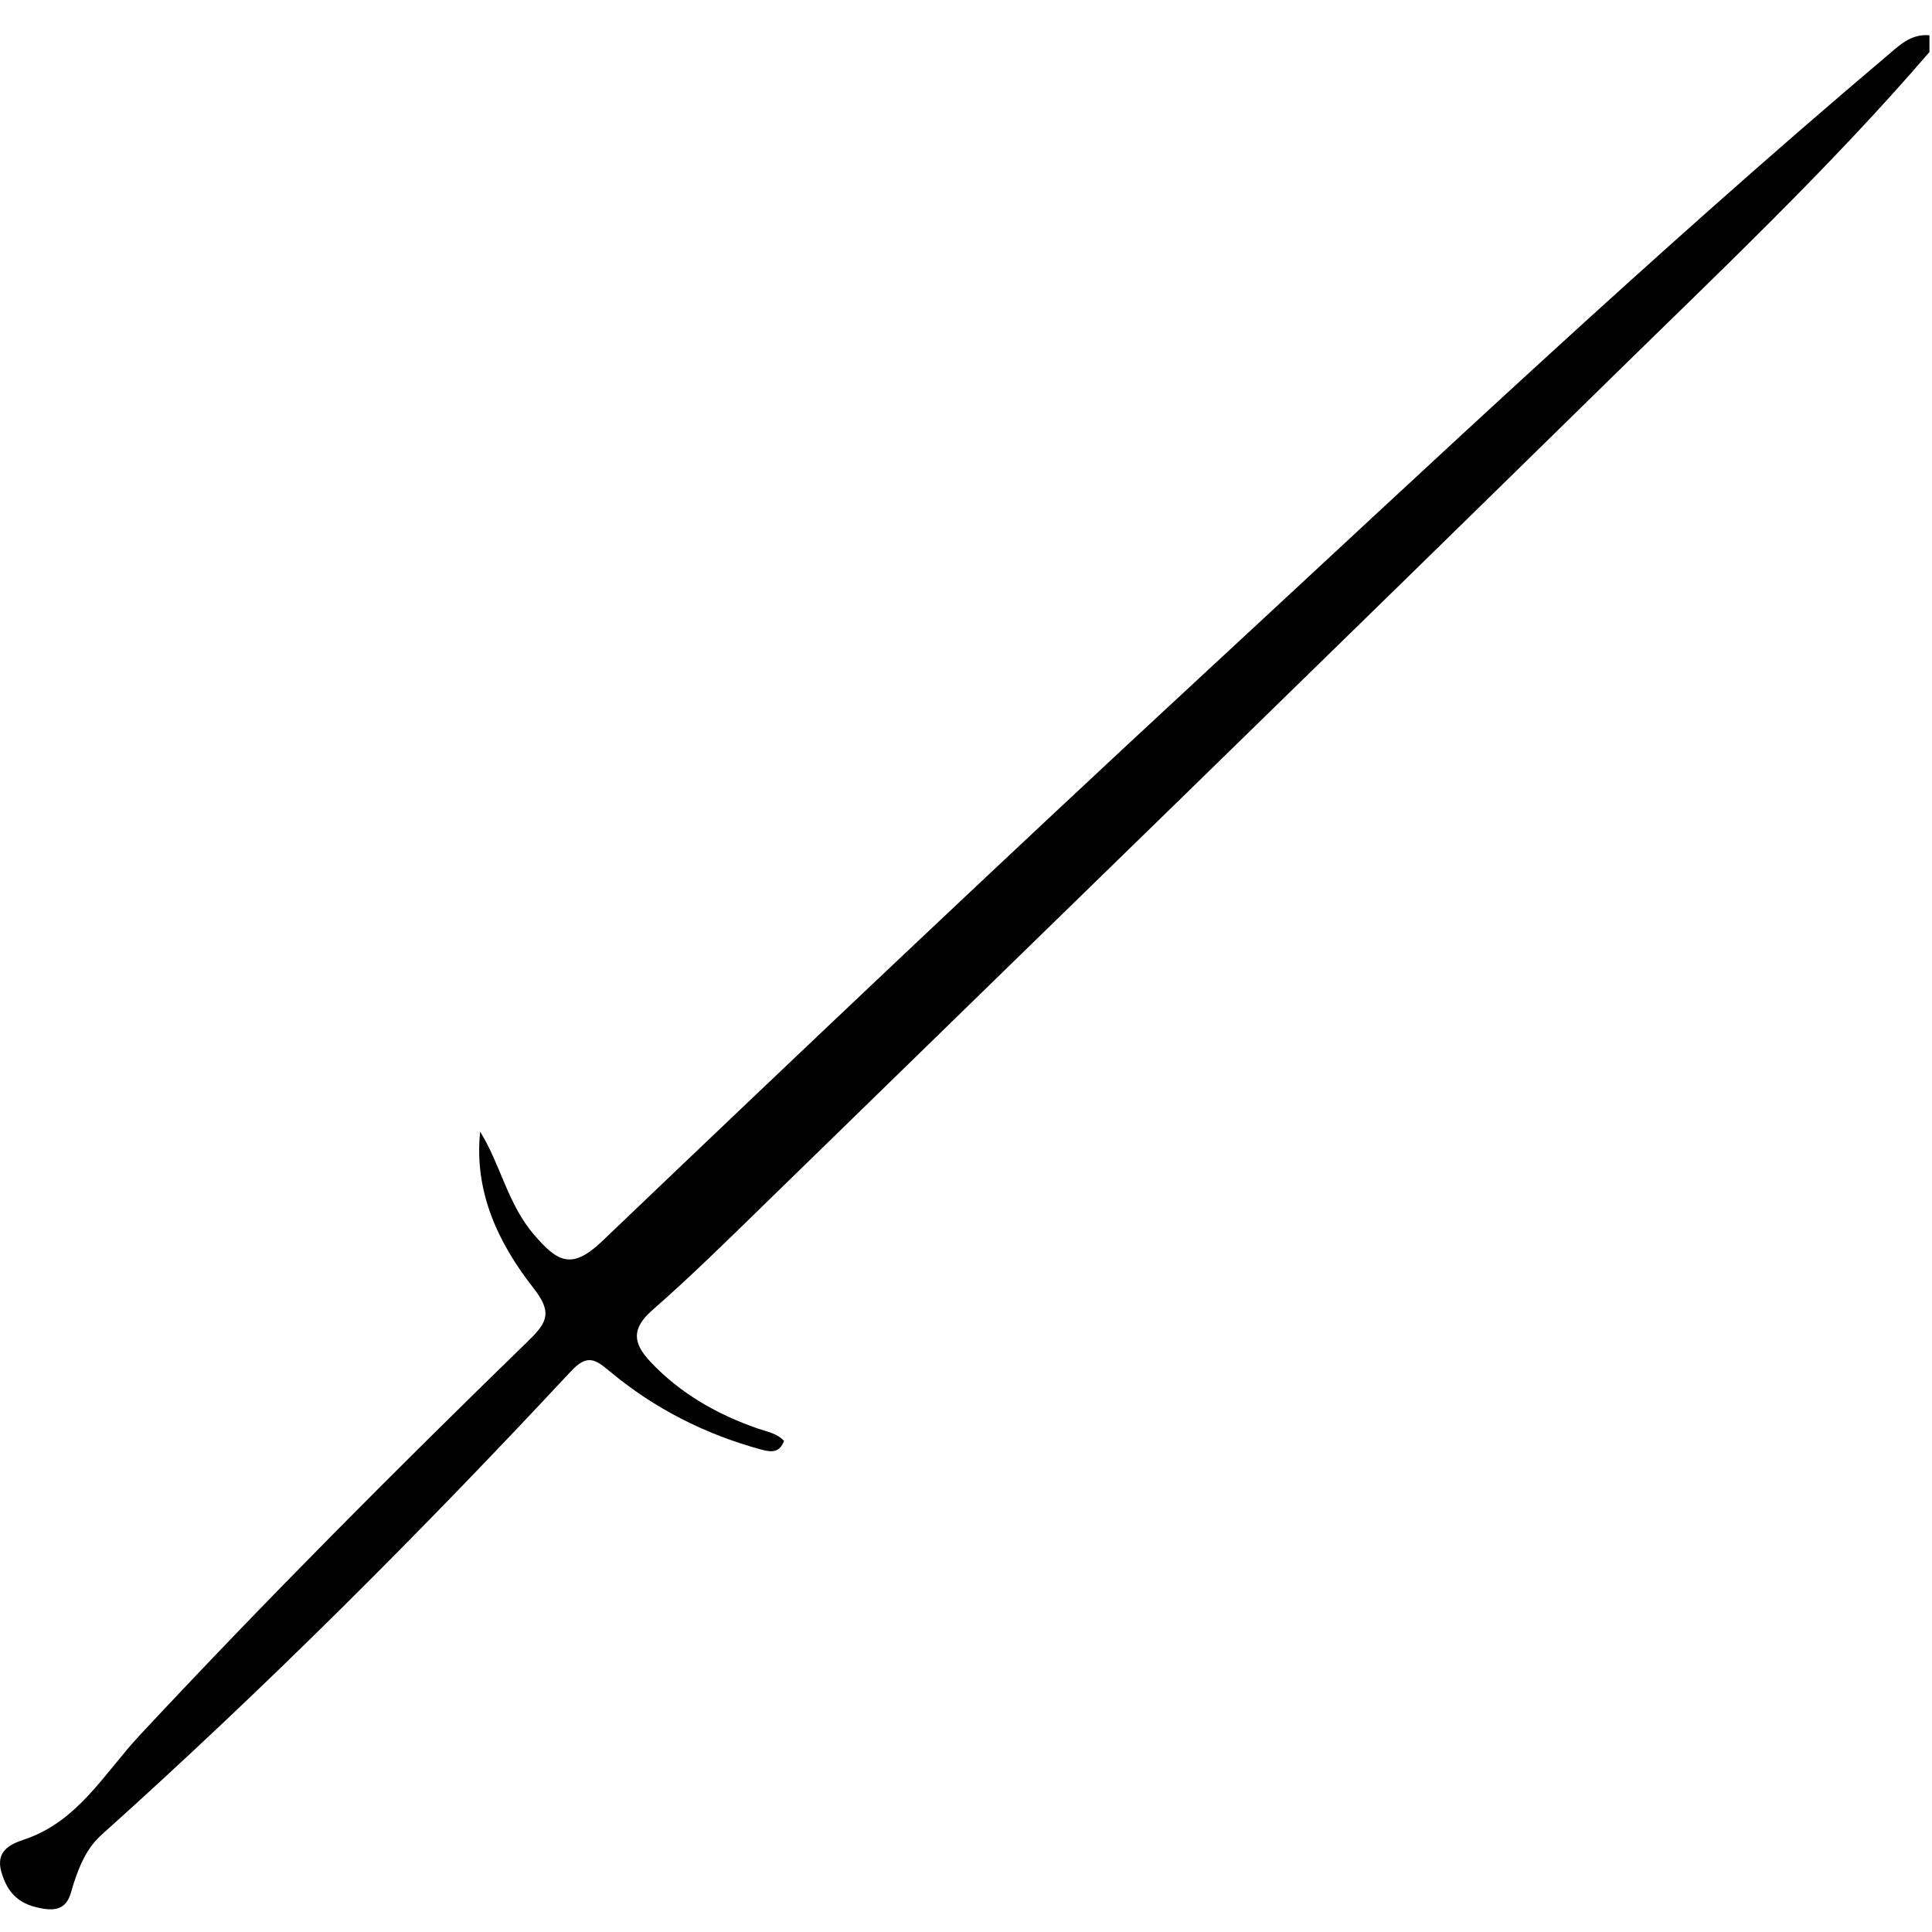 <?xml version="1.0" encoding="utf-8"?>
<!-- Generator: Adobe Illustrator 16.0.0, SVG Export Plug-In . SVG Version: 6.00 Build 0)  -->
<!DOCTYPE svg PUBLIC "-//W3C//DTD SVG 1.1//EN" "http://www.w3.org/Graphics/SVG/1.1/DTD/svg11.dtd">
<svg version="1.1" id="Layer_1" xmlns="http://www.w3.org/2000/svg" xmlns:xlink="http://www.w3.org/1999/xlink" x="0px" y="0px"
	 width="170.537px" height="170.537px" viewBox="0 0 170.537 170.537" enable-background="new 0 0 170.537 170.537"
	 xml:space="preserve">
<g>
	<path fill="#010101" d="M170.312,4.591c-8.799,10.228-18.61,19.472-28.225,28.9c-24.804,24.33-49.717,48.55-74.599,72.801
		c-3.252,3.17-6.491,6.361-9.905,9.354c-1.874,1.641-1.714,2.918-0.167,4.562c2.657,2.821,5.916,4.657,9.515,5.903
		c0.815,0.281,1.648,0.399,2.278,1.082c-0.385,0.951-0.952,1.05-1.975,0.771c-4.999-1.354-9.501-3.646-13.46-6.955
		c-1.25-1.045-1.957-1.488-3.381,0.038c-13.23,14.192-26.938,27.912-41.388,40.872c-1.336,1.199-1.949,2.66-2.494,4.311
		c-0.349,1.057-0.449,2.584-2.596,2.265c-2.18-0.325-3.235-1.32-3.796-3.269c-0.522-1.813,0.768-2.439,1.982-2.841
		c4.764-1.567,7.113-5.87,10.206-9.187c11.143-11.949,22.671-23.51,34.38-34.893c1.702-1.654,2.029-2.531,0.385-4.632
		c-3.088-3.946-5.242-8.463-4.69-13.78c1.822,2.937,2.429,6.397,4.771,9.11c2.032,2.354,3.285,3.147,5.988,0.567
		c17.664-16.874,35.39-33.687,53.319-50.275c19.807-18.328,39.423-36.873,60.038-54.31c1.114-0.943,2.161-2.025,3.813-1.871
		C170.312,3.608,170.312,4.1,170.312,4.591z"/>
</g>
</svg>
